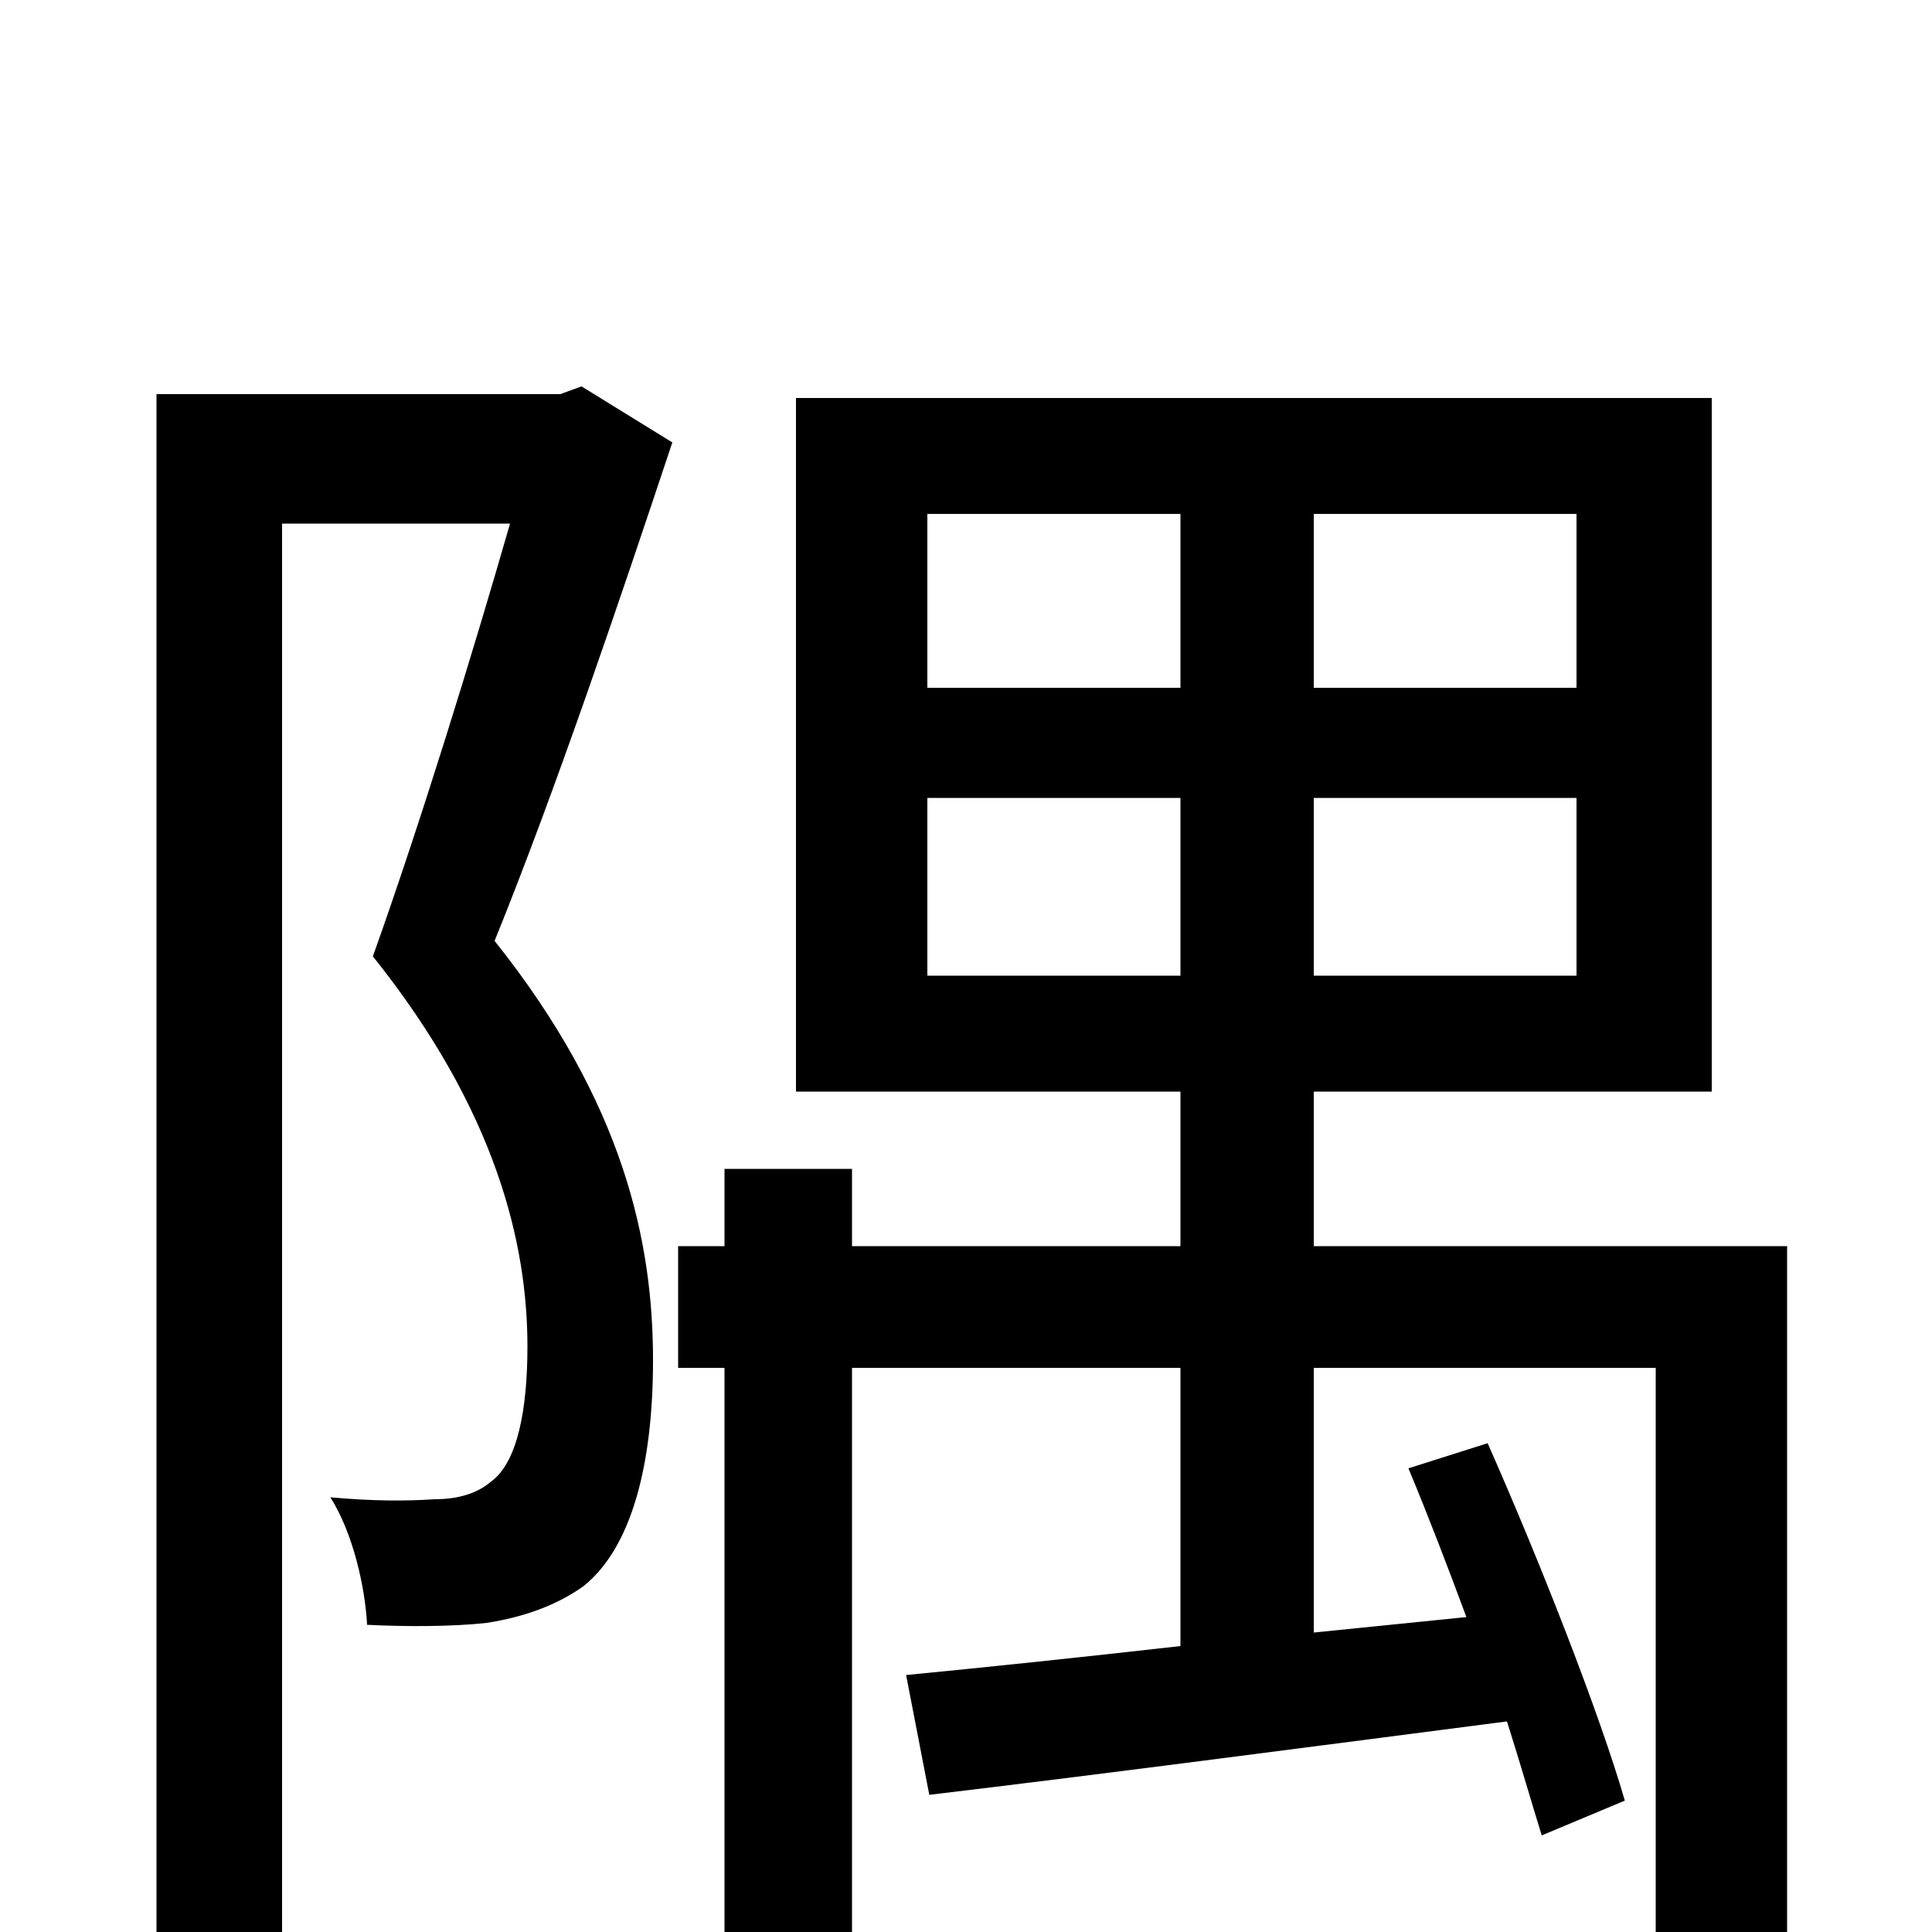 <svg xmlns="http://www.w3.org/2000/svg" viewBox="0 -1000 1000 1000">
	<path fill="#000000" d="M301 -800L290 -796H81V74H146V-729H264C245 -663 218 -575 193 -505C257 -425 273 -356 273 -303C273 -271 268 -243 254 -233C247 -227 237 -224 225 -224C210 -223 193 -223 171 -225C183 -206 189 -178 190 -159C210 -158 234 -158 252 -160C271 -163 288 -169 302 -179C327 -199 338 -242 338 -296C338 -357 323 -429 256 -513C288 -592 321 -690 348 -771ZM480 -495V-587H611V-495ZM480 -734H611V-644H480ZM816 -644H680V-734H816ZM816 -495H680V-587H816ZM925 -355H680V-435H886V-794H412V-435H611V-355H441V-395H375V-355H351V-292H375V74H441V-292H611V-148C558 -142 510 -137 469 -133L481 -71C565 -81 672 -95 780 -109C787 -87 793 -66 798 -50L841 -68C828 -113 797 -192 770 -253L729 -240C739 -216 749 -190 759 -163L680 -155V-292H857V0C857 10 854 14 842 14C831 15 792 15 749 13C758 32 768 59 771 77C829 77 868 77 893 66C919 54 925 36 925 0Z"/>
</svg>